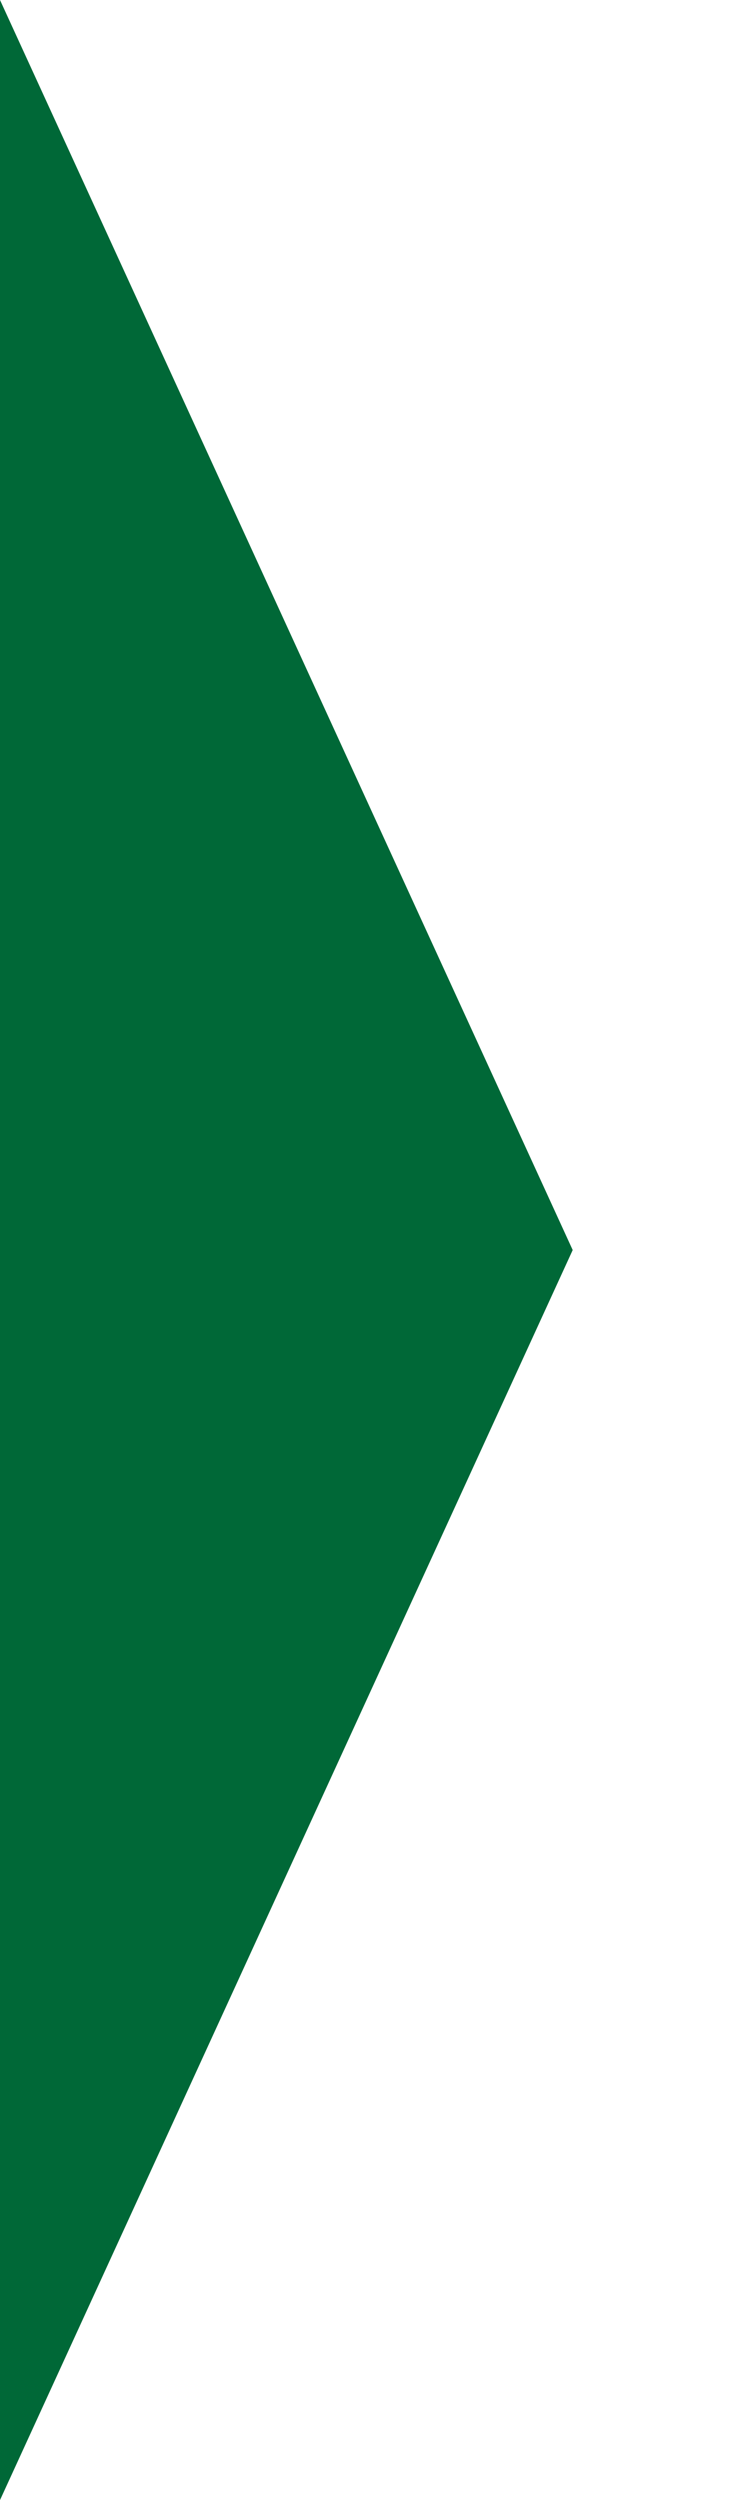 <?xml version="1.0" encoding="utf-8"?>
<!-- Generator: Adobe Illustrator 16.0.0, SVG Export Plug-In . SVG Version: 6.00 Build 0)  -->
<!DOCTYPE svg PUBLIC "-//W3C//DTD SVG 1.1//EN" "http://www.w3.org/Graphics/SVG/1.1/DTD/svg11.dtd">
<svg version="1.1" id="Layer_1" xmlns:sketch="http://www.bohemiancoding.com/sketch/ns"
	 xmlns="http://www.w3.org/2000/svg" xmlns:xlink="http://www.w3.org/1999/xlink" x="0px" y="0px" width="15px" height="50px"
	 viewBox="0 0 15 50" enable-background="new 0 0 15 50" xml:space="preserve">
<title>nav-selected-indicator</title>
<desc>Created with Sketch.</desc>
<g id="Page-1_1_" sketch:type="MSPage">
	<g id="nav-selected-indicator" sketch:type="MSArtboardGroup">
		<path id="Page-1" sketch:type="MSShapeGroup" fill="#006837" d="M0,0v50l11.454-25L0,0z"/>
	</g>
</g>
</svg>
